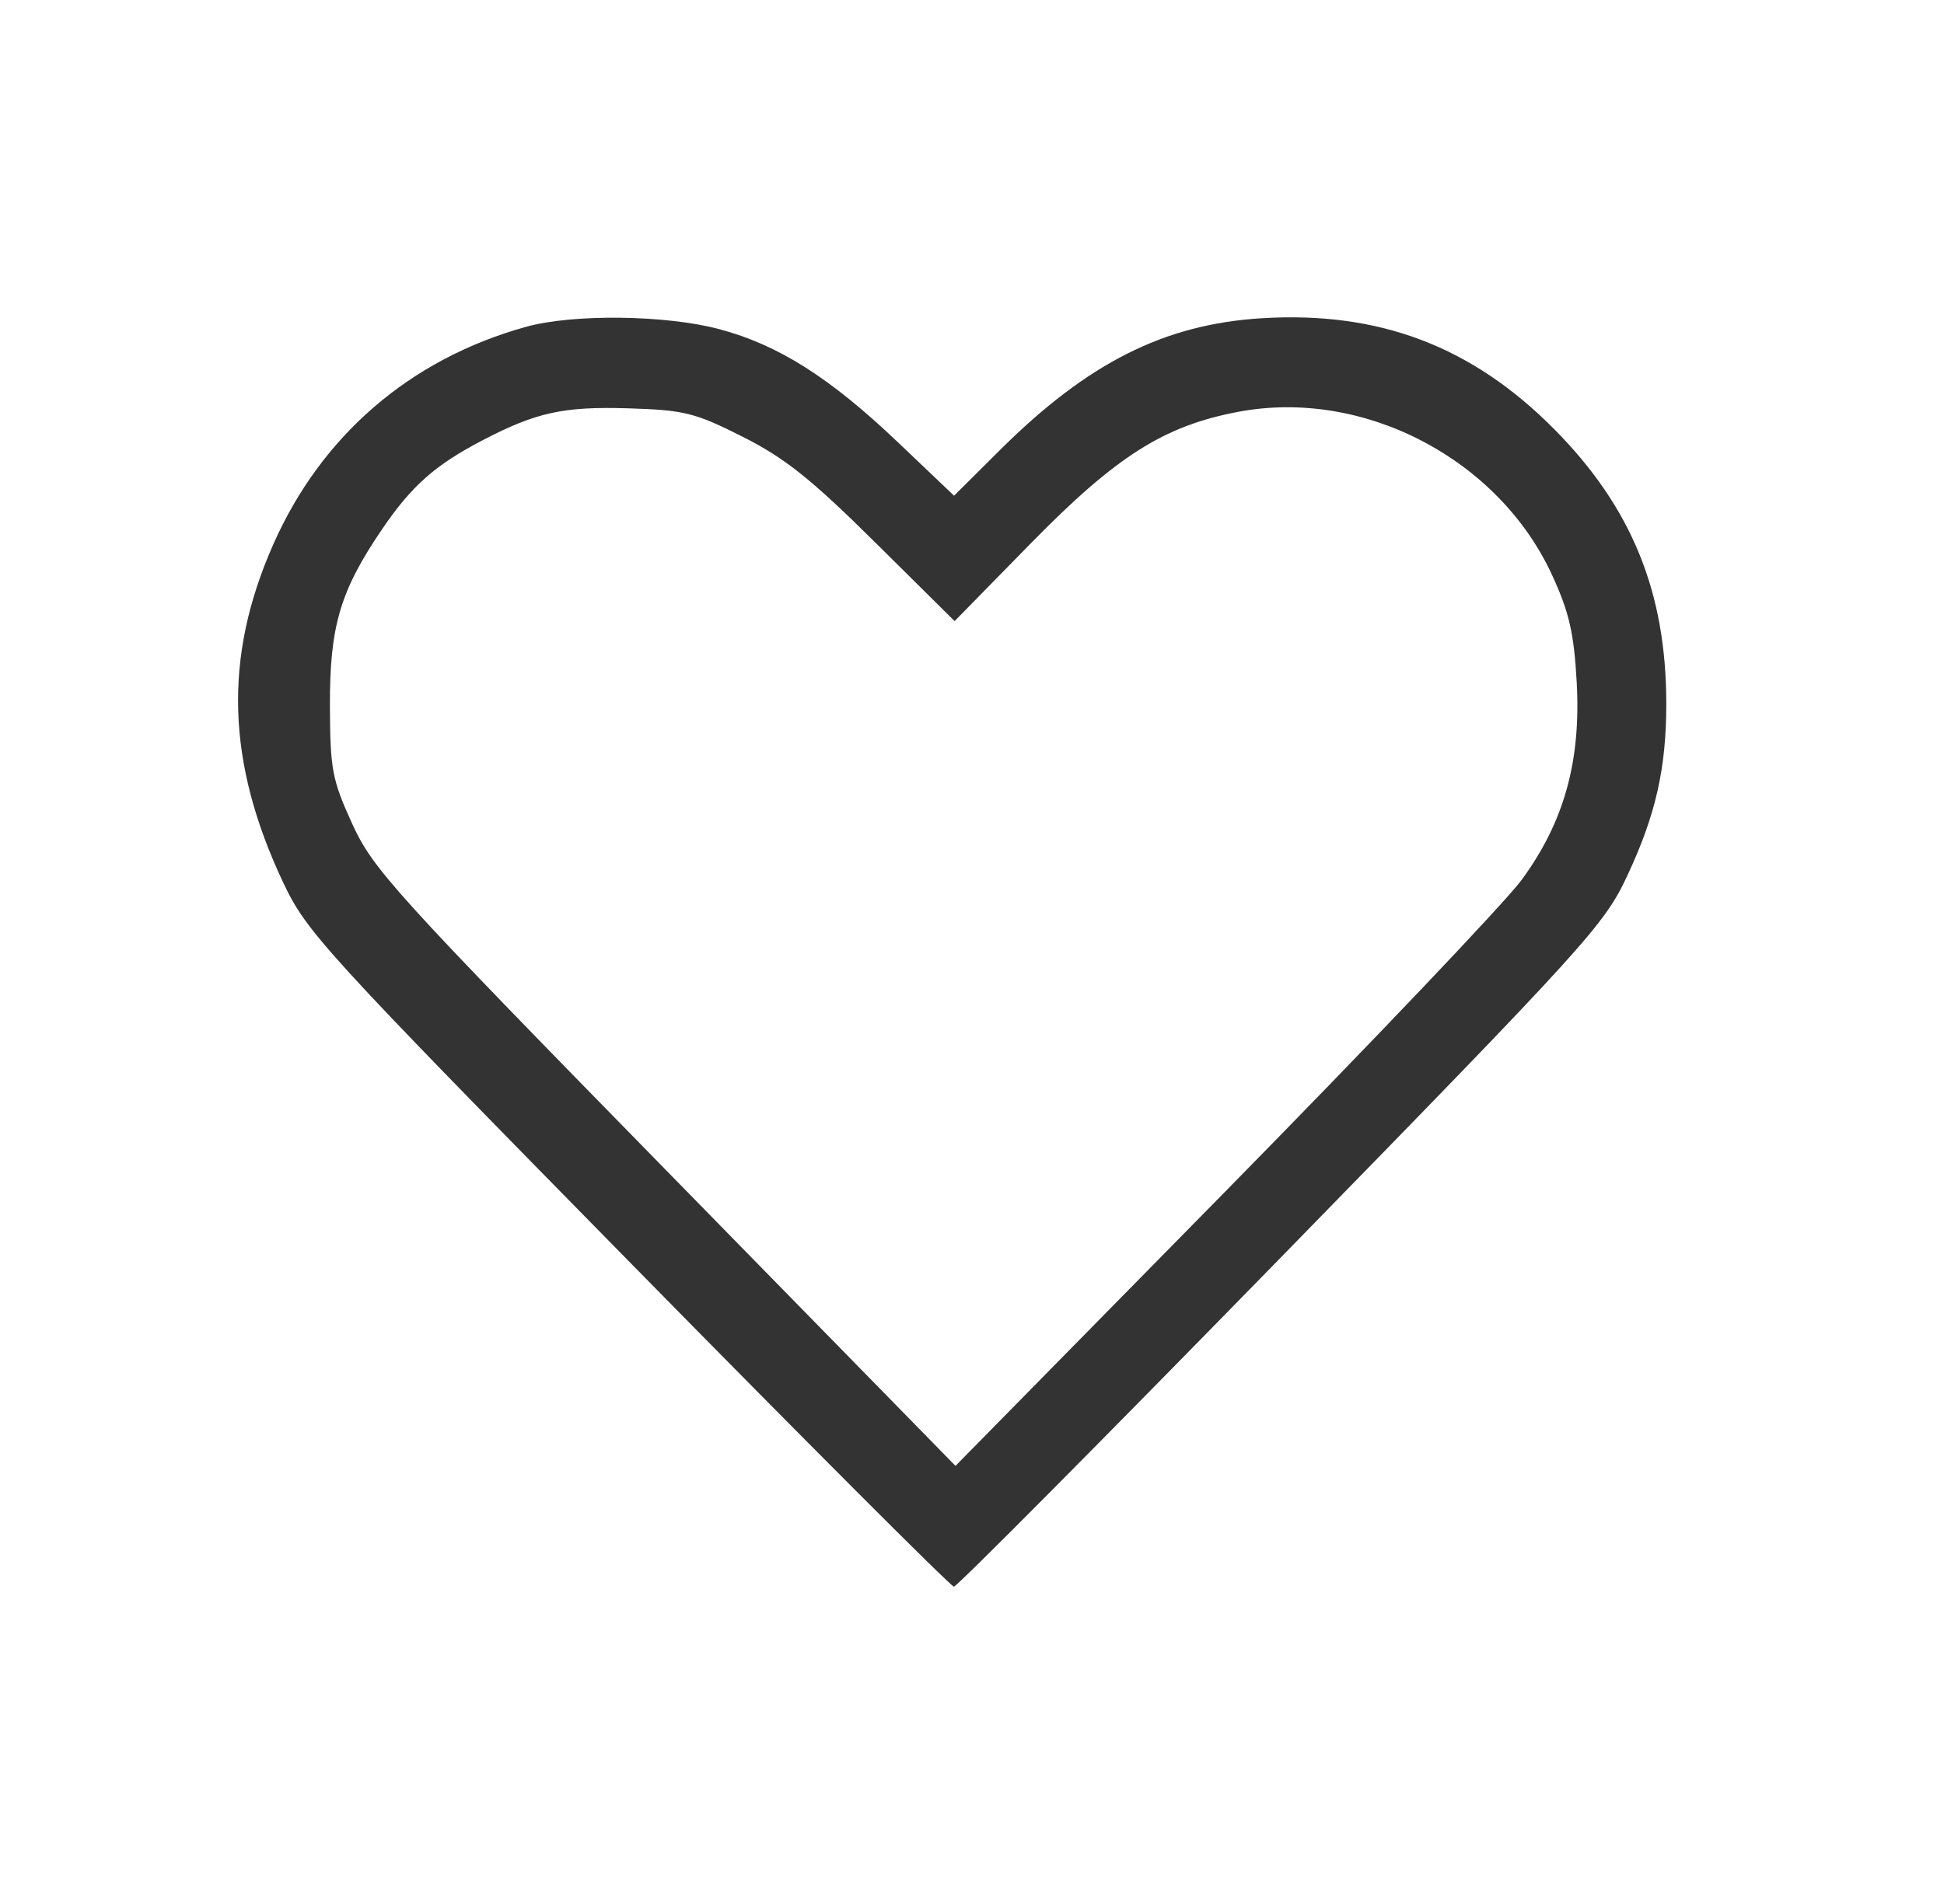 <svg width="49" height="48" viewBox="0 0 49 48" fill="none" xmlns="http://www.w3.org/2000/svg">
<path fill-rule="evenodd" clip-rule="evenodd" d="M13.256 8.24C10.336 9.052 8.099 10.98 6.884 13.733C5.629 16.573 5.708 19.216 7.138 22.249C7.724 23.491 8.145 23.953 15.831 31.777C20.273 36.3 23.969 40 24.044 40C24.12 40 27.833 36.261 32.295 31.69C40.018 23.78 40.437 23.318 41.018 22.075C41.735 20.541 42 19.371 42 17.74C42 14.931 41.127 12.79 39.179 10.823C37.104 8.729 34.765 7.841 31.802 8.023C29.346 8.174 27.412 9.149 25.201 11.35L24.048 12.497L22.635 11.152C20.919 9.518 19.619 8.695 18.131 8.298C16.779 7.938 14.44 7.91 13.256 8.24ZM18.72 11.011C19.78 11.545 20.444 12.074 22.053 13.668L24.062 15.658L25.994 13.686C28.142 11.495 29.341 10.735 31.212 10.382C34.364 9.785 37.776 11.564 39.126 14.507C39.553 15.437 39.673 15.962 39.742 17.196C39.853 19.188 39.425 20.725 38.352 22.185C37.939 22.747 34.56 26.3 30.843 30.081L24.084 36.955L16.759 29.471C9.919 22.483 9.398 21.908 8.879 20.77C8.371 19.657 8.323 19.402 8.316 17.812C8.308 15.791 8.571 14.897 9.636 13.334C10.375 12.249 10.963 11.728 12.147 11.108C13.508 10.396 14.201 10.243 15.838 10.294C17.251 10.338 17.519 10.405 18.72 11.011Z" fill="#333333"/>
</svg>

